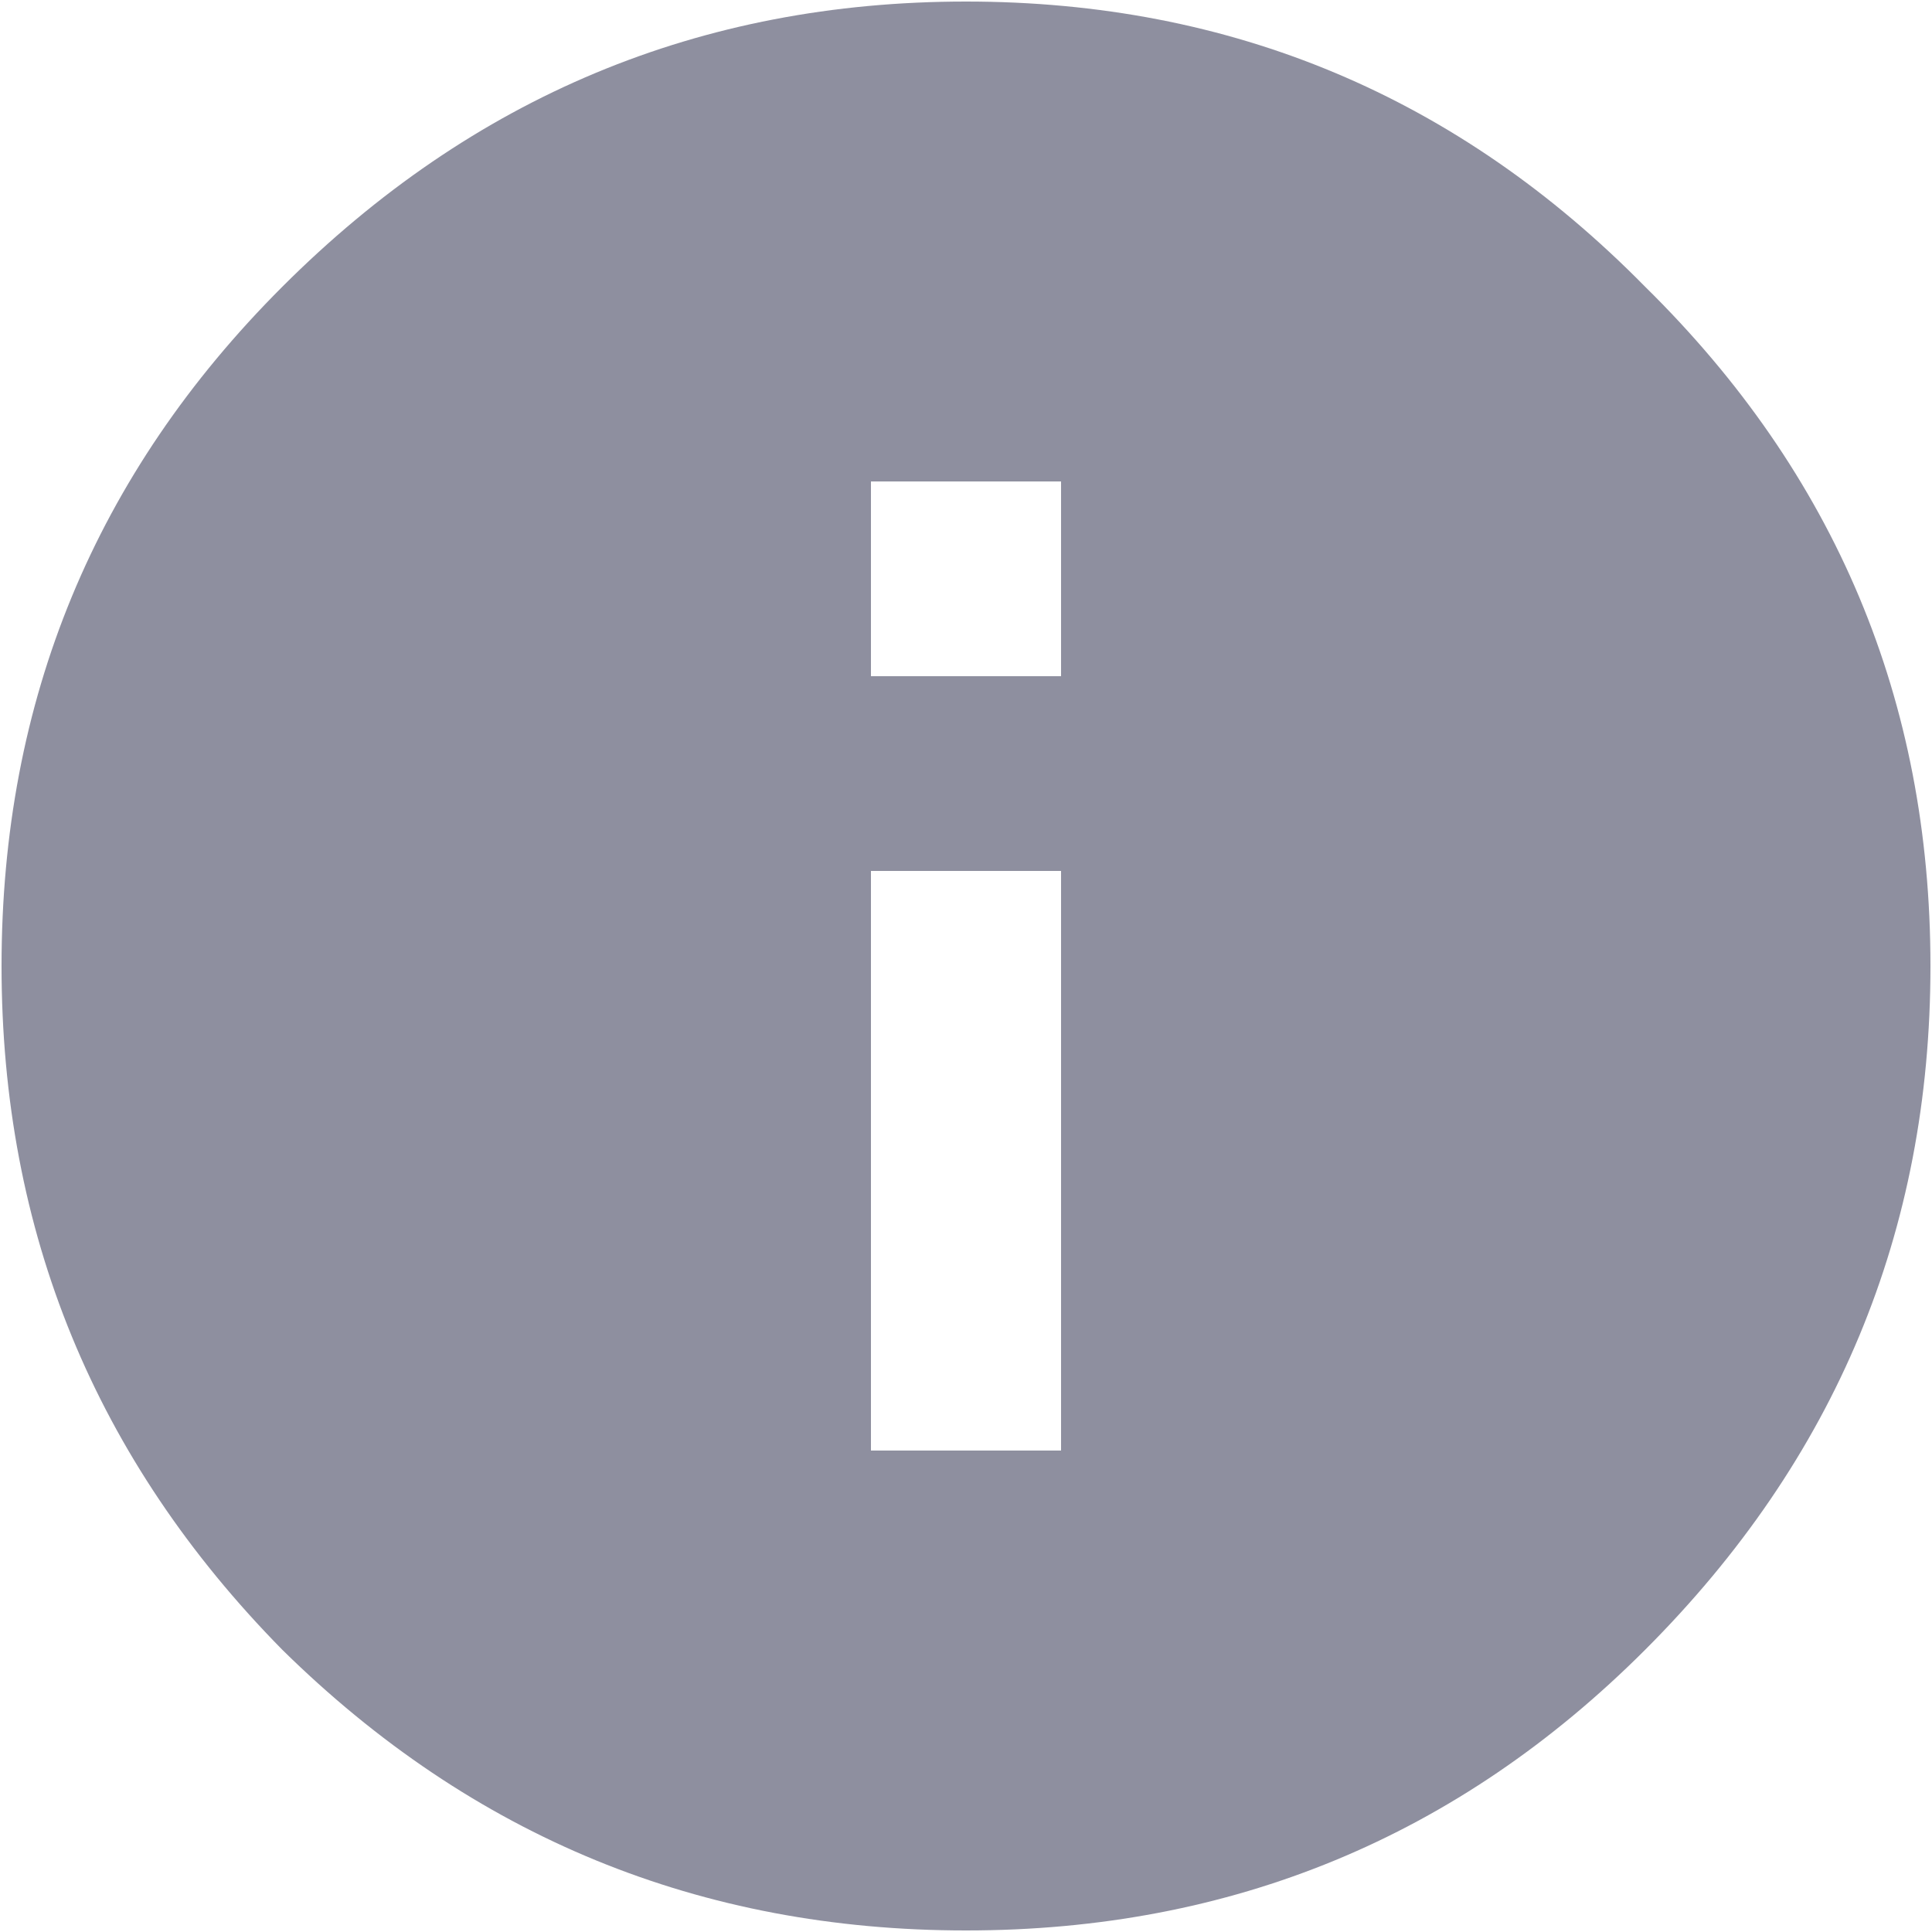 <svg width="20" height="20" viewBox="0 0 20 20" fill="none" xmlns="http://www.w3.org/2000/svg">
<path d="M10.984 7V4.984H9.016V7H10.984ZM10.984 15.016V9.016H9.016V15.016H10.984ZM2.922 2.969C4.891 1 7.25 0.016 10 0.016C12.75 0.016 15.094 1 17.031 2.969C19 4.906 19.984 7.25 19.984 10C19.984 12.75 19 15.109 17.031 17.078C15.094 19.016 12.75 19.984 10 19.984C7.25 19.984 4.891 19.016 2.922 17.078C0.984 15.109 0.016 12.75 0.016 10C0.016 7.25 0.984 4.906 2.922 2.969Z" fill="#1F2041" fill-opacity="0.5"/>
</svg>
